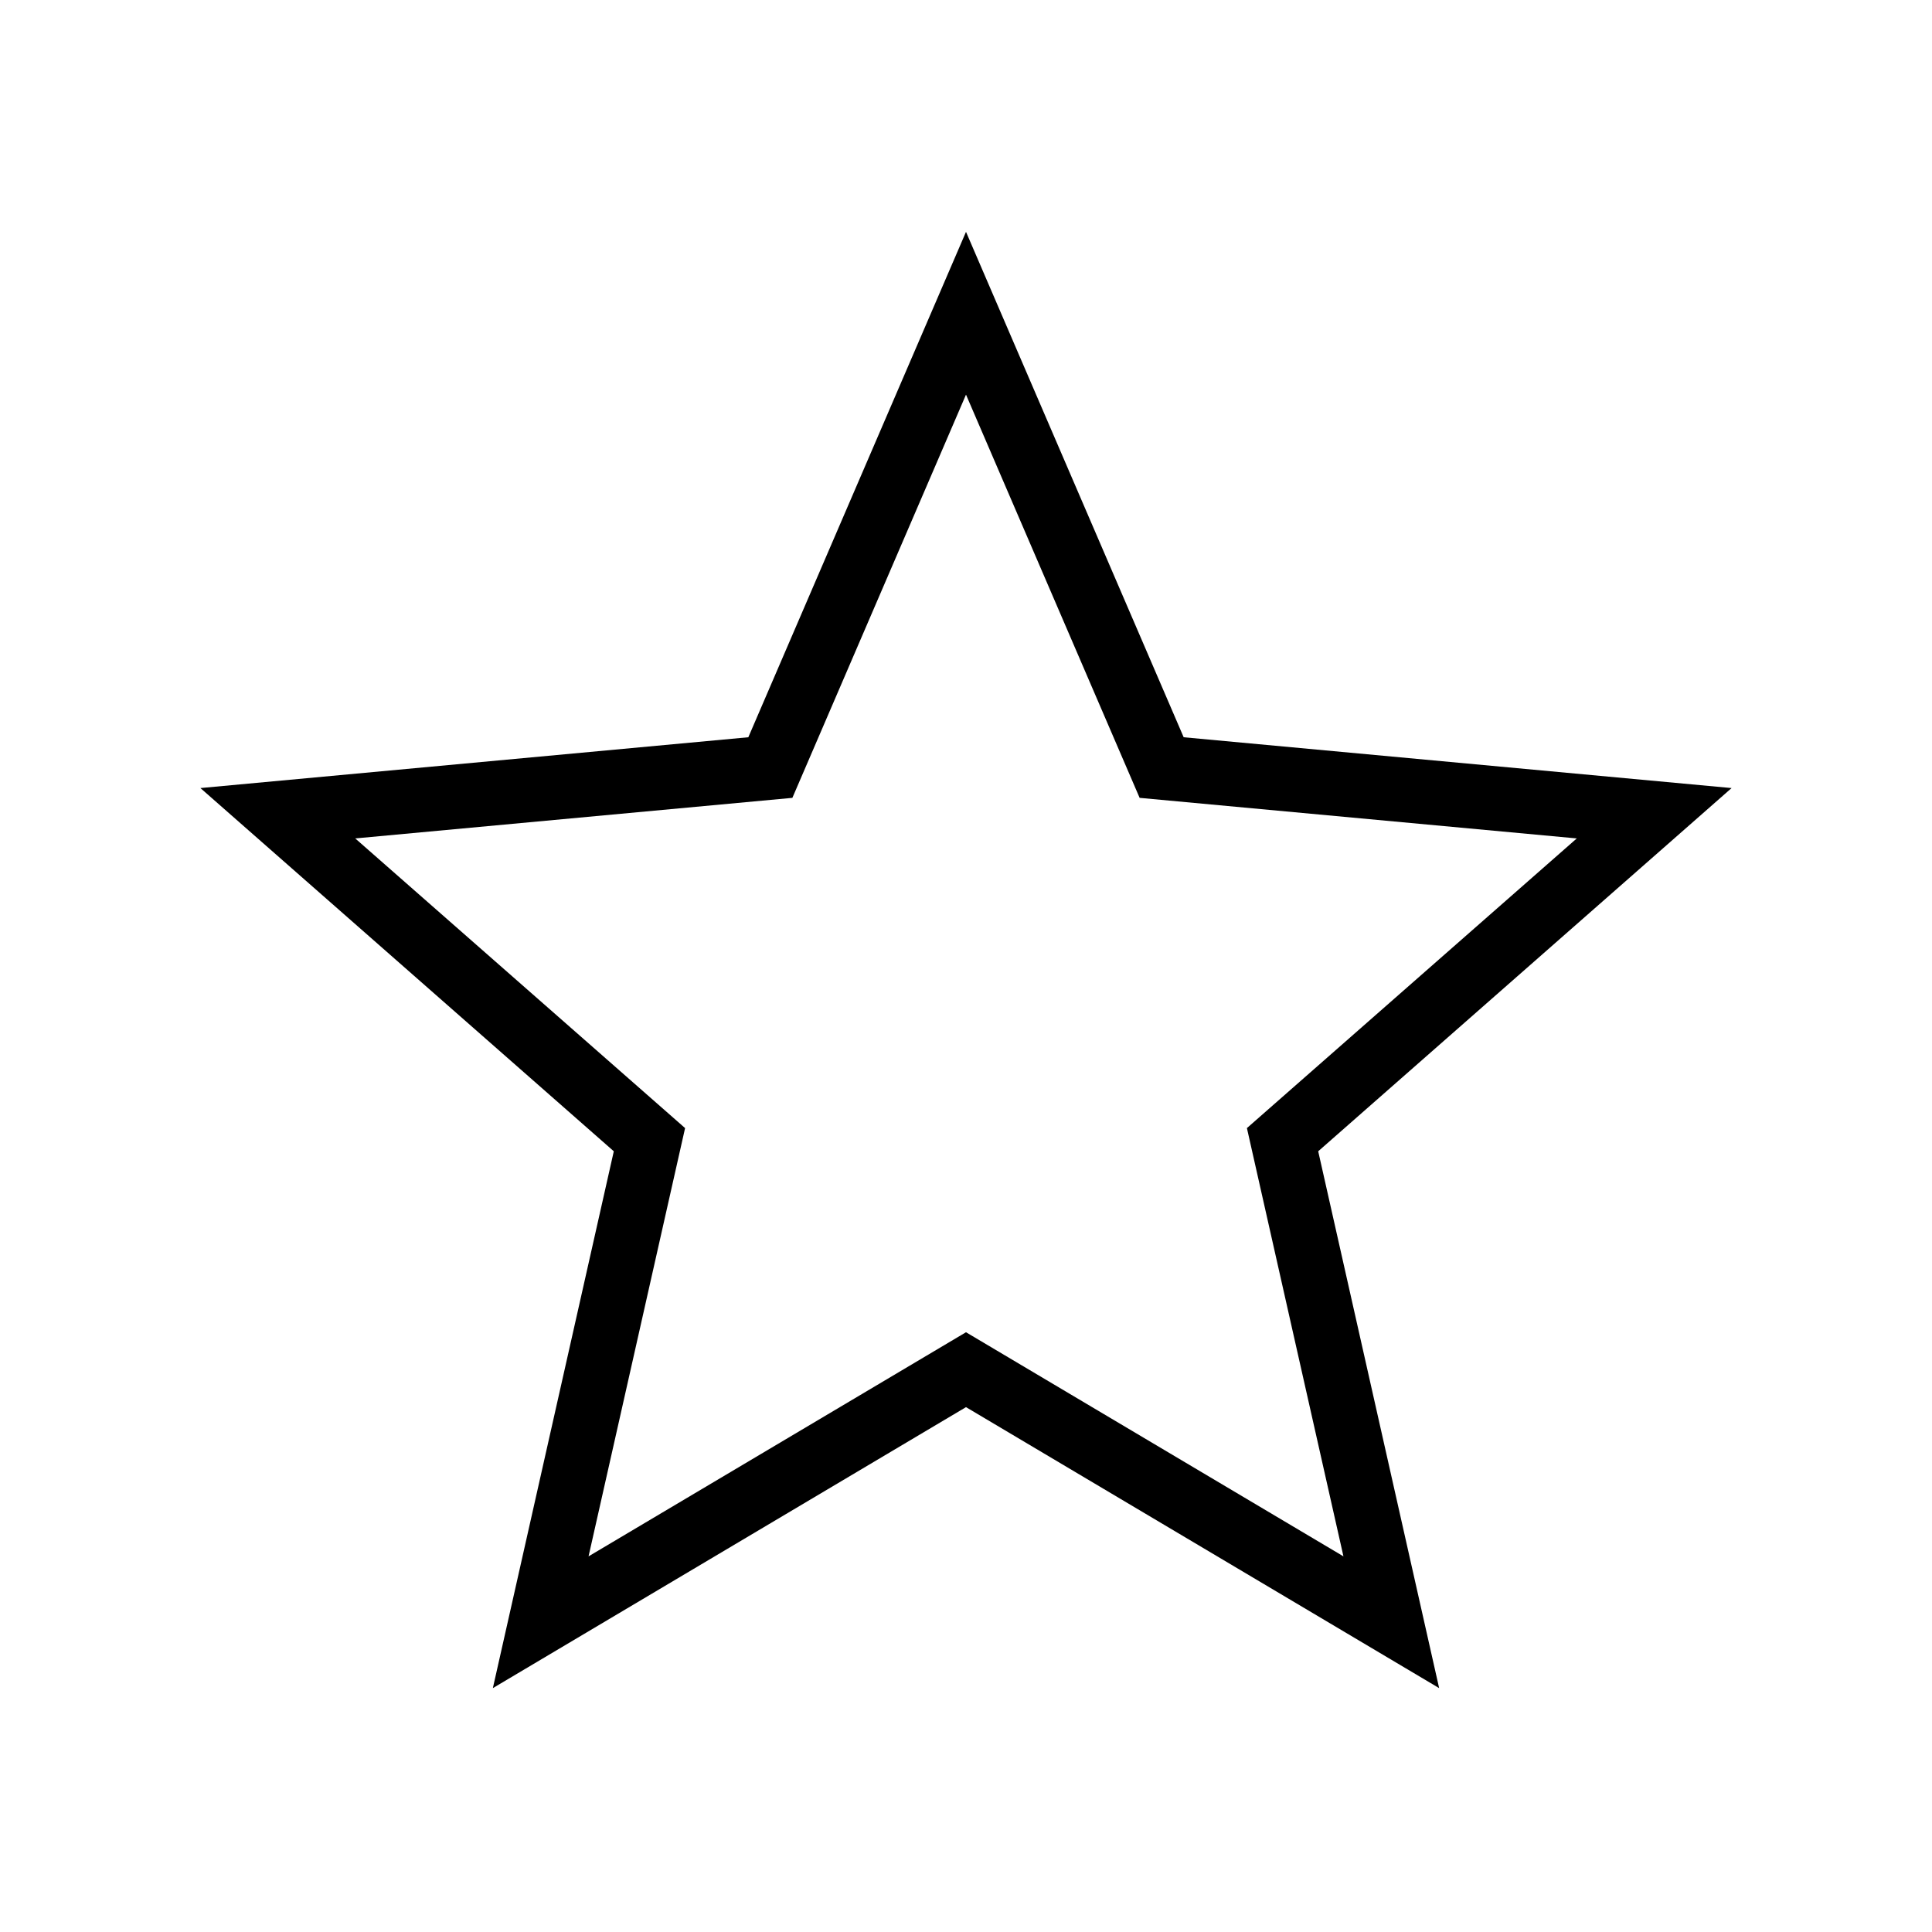 <?xml version="1.0" encoding="UTF-8"?>
<svg width="30px" height="30px" viewBox="0 0 30 30" version="1.1" xmlns="http://www.w3.org/2000/svg" xmlns:xlink="http://www.w3.org/1999/xlink">
    <!-- Generator: Sketch 57.1 (83088) - https://sketch.com -->
    <title>Ic/30/Line/Star/Black@2x</title>
    <desc>Created with Sketch.</desc>
    <g id="Ic/30/Line/Star/Black" stroke="none" stroke-width="1" fill="none" fill-rule="evenodd">
        <path d="M15,21.85 L7.653,26.213 L9.531,17.877 L3.112,12.237 L11.62,11.448 L15,3.6 L18.38,11.448 L26.888,12.237 L20.469,17.877 L22.347,26.213 L15,21.85 Z M15,20.687 L20.861,24.167 L19.362,17.517 L24.484,13.019 L17.696,12.389 L15,6.128 L12.304,12.389 L5.516,13.019 L10.638,17.517 L9.139,24.167 L15,20.687 Z" id="Star" fill="#000000" fill-rule="nonzero"></path>
    </g>
</svg>